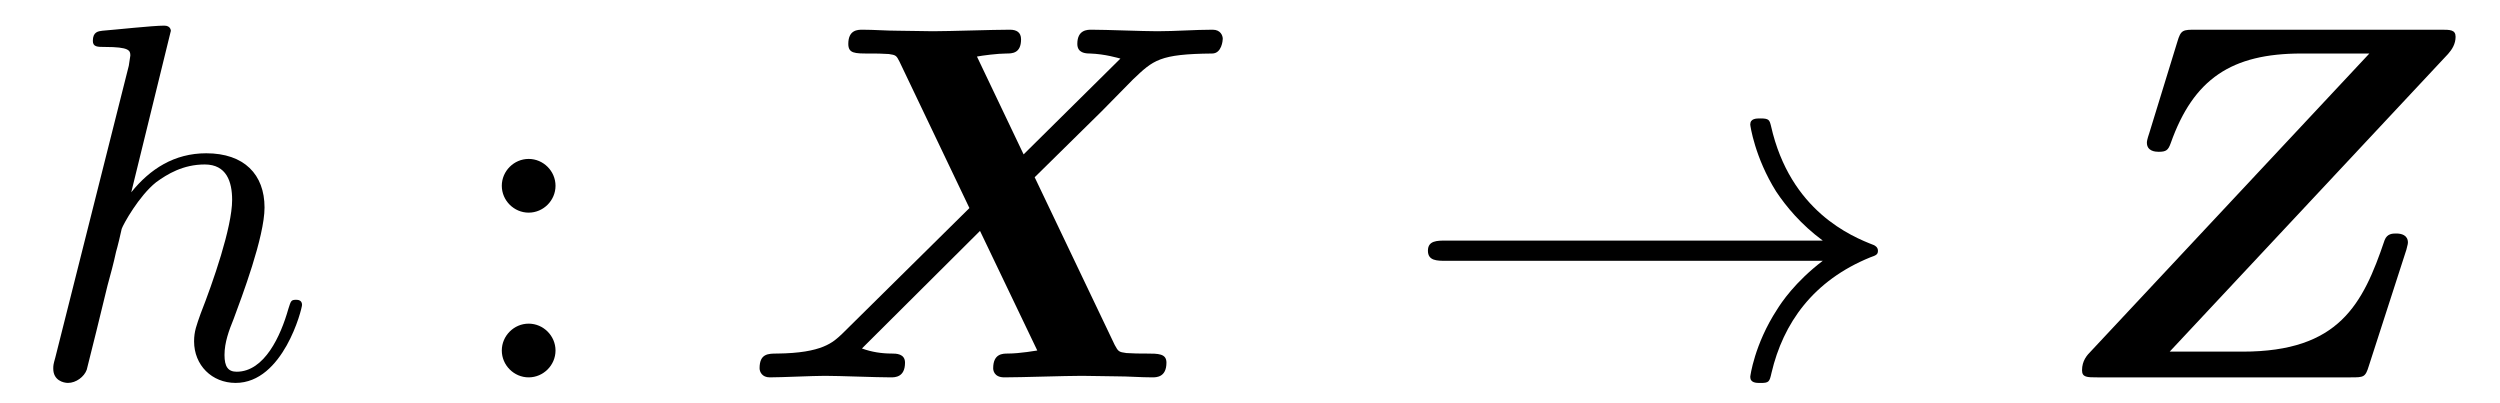 <?xml version='1.0' encoding='UTF-8'?>
<!-- This file was generated by dvisvgm 3.2.2 -->
<svg version='1.1' xmlns='http://www.w3.org/2000/svg' xmlns:xlink='http://www.w3.org/1999/xlink' width='49.143pt' height='7.919pt' viewBox='-.5 -7.418 49.143 7.919'>
<defs>
<path id='g0-88' d='m5.798-3.935l1.315-1.295l.618-.628c.399-.379 .518-.498 1.554-.508c.189 0 .209-.259 .209-.289c0-.06-.04-.179-.199-.179c-.349 0-.727 .03-1.086 .03c-.289 0-1.006-.03-1.295-.03c-.08 0-.279 0-.279 .279c0 .179 .159 .189 .249 .189c.299 .01 .558 .09 .598 .1l-1.903 1.883l-.917-1.923c.1-.02 .408-.06 .578-.06c.11 0 .289 0 .289-.279c0-.139-.09-.189-.219-.189c-.339 0-1.176 .03-1.514 .03c-.229 0-.458-.01-.687-.01s-.468-.02-.697-.02c-.09 0-.279 0-.279 .279c0 .189 .13 .189 .408 .189c.139 0 .249 0 .389 .01c.139 .02 .149 .03 .209 .149l1.375 2.879l-2.501 2.471c-.179 .169-.389 .379-1.275 .389c-.179 0-.349 0-.349 .289c0 .07 .05 .179 .199 .179c.239 0 .847-.03 1.086-.03c.289 0 1.006 .03 1.295 .03c.08 0 .279 0 .279-.289c0-.179-.179-.179-.259-.179c-.199 0-.399-.03-.588-.1l2.321-2.311l1.126 2.351c-.01 0-.339 .06-.578 .06c-.1 0-.289 0-.289 .289c0 .03 .01 .179 .219 .179c.339 0 1.186-.03 1.524-.03c.229 0 .458 .01 .687 .01s.468 .02 .697 .02c.08 0 .279 0 .279-.289c0-.179-.159-.179-.399-.179c-.139 0-.239 0-.389-.01c-.149-.02-.159-.03-.229-.159l-1.574-3.298z'/>
<path id='g0-90' d='m7.87-6.356c.08-.09 .149-.199 .149-.339s-.11-.139-.289-.139h-4.812c-.259 0-.299 0-.369 .239l-.548 1.783c-.05 .149-.05 .179-.05 .199c0 .169 .169 .179 .229 .179c.149 0 .189-.03 .239-.169c.448-1.265 1.196-1.763 2.57-1.763h1.335l-5.469 5.848c-.08 .08-.179 .189-.179 .379c0 .139 .1 .139 .299 .139h4.981c.259 0 .289 0 .359-.229l.737-2.281c.03-.11 .03-.13 .03-.139c0-.149-.13-.179-.229-.179c-.07 0-.179 0-.229 .13c-.428 1.265-.897 2.192-2.79 2.192h-1.435l5.469-5.848z'/>
<path id='g10-58' d='m1.913-3.766c0-.289-.239-.528-.528-.528s-.528 .239-.528 .528s.239 .528 .528 .528s.528-.239 .528-.528zm0 3.238c0-.289-.239-.528-.528-.528s-.528 .239-.528 .528s.239 .528 .528 .528s.528-.239 .528-.528z'/>
<path id='g5-33' d='m8.309-2.291c-.548 .418-.817 .827-.897 .956c-.448 .687-.528 1.315-.528 1.325c0 .12 .12 .12 .199 .12c.169 0 .179-.02 .219-.199c.229-.976 .817-1.813 1.943-2.271c.12-.04 .149-.06 .149-.13s-.06-.1-.08-.11c-.438-.169-1.644-.667-2.022-2.341c-.03-.12-.04-.149-.209-.149c-.08 0-.199 0-.199 .12c0 .02 .09 .648 .508 1.315c.199 .299 .488 .648 .917 .966h-7.402c-.179 0-.359 0-.359 .199s.179 .199 .359 .199h7.402z'/>
<path id='g7-104' d='m2.859-6.804c0-.01 0-.11-.13-.11c-.229 0-.956 .08-1.215 .1c-.08 .01-.189 .02-.189 .199c0 .12 .09 .12 .239 .12c.478 0 .498 .07 .498 .169l-.03 .199l-1.445 5.738c-.04 .139-.04 .159-.04 .219c0 .229 .199 .279 .289 .279c.159 0 .319-.12 .369-.259l.189-.757l.219-.897c.06-.219 .12-.438 .169-.667c.02-.06 .1-.389 .11-.448c.03-.09 .339-.648 .677-.917c.219-.159 .528-.349 .956-.349s.538 .339 .538 .697c0 .538-.379 1.624-.618 2.232c-.08 .229-.13 .349-.13 .548c0 .468 .349 .817 .817 .817c.936 0 1.305-1.455 1.305-1.534c0-.1-.09-.1-.12-.1c-.1 0-.1 .03-.149 .179c-.149 .528-.468 1.235-1.016 1.235c-.169 0-.239-.1-.239-.329c0-.249 .09-.488 .179-.707c.159-.428 .608-1.614 .608-2.192c0-.648-.399-1.066-1.146-1.066c-.628 0-1.106 .309-1.474 .767l.777-3.168z'/>
</defs>
<g id='page298'>
<g fill='currentColor'>
<use x='0' y='0' xlink:href='#g7-104'/>
<use x='8.507' y='0' xlink:href='#g10-58'/>
<use x='14.042' y='0' xlink:href='#g0-88'/>
<use x='27.021' y='0' xlink:href='#g5-33'/>
<use x='39.751' y='0' xlink:href='#g0-90'/>
</g>
</g>
</svg>